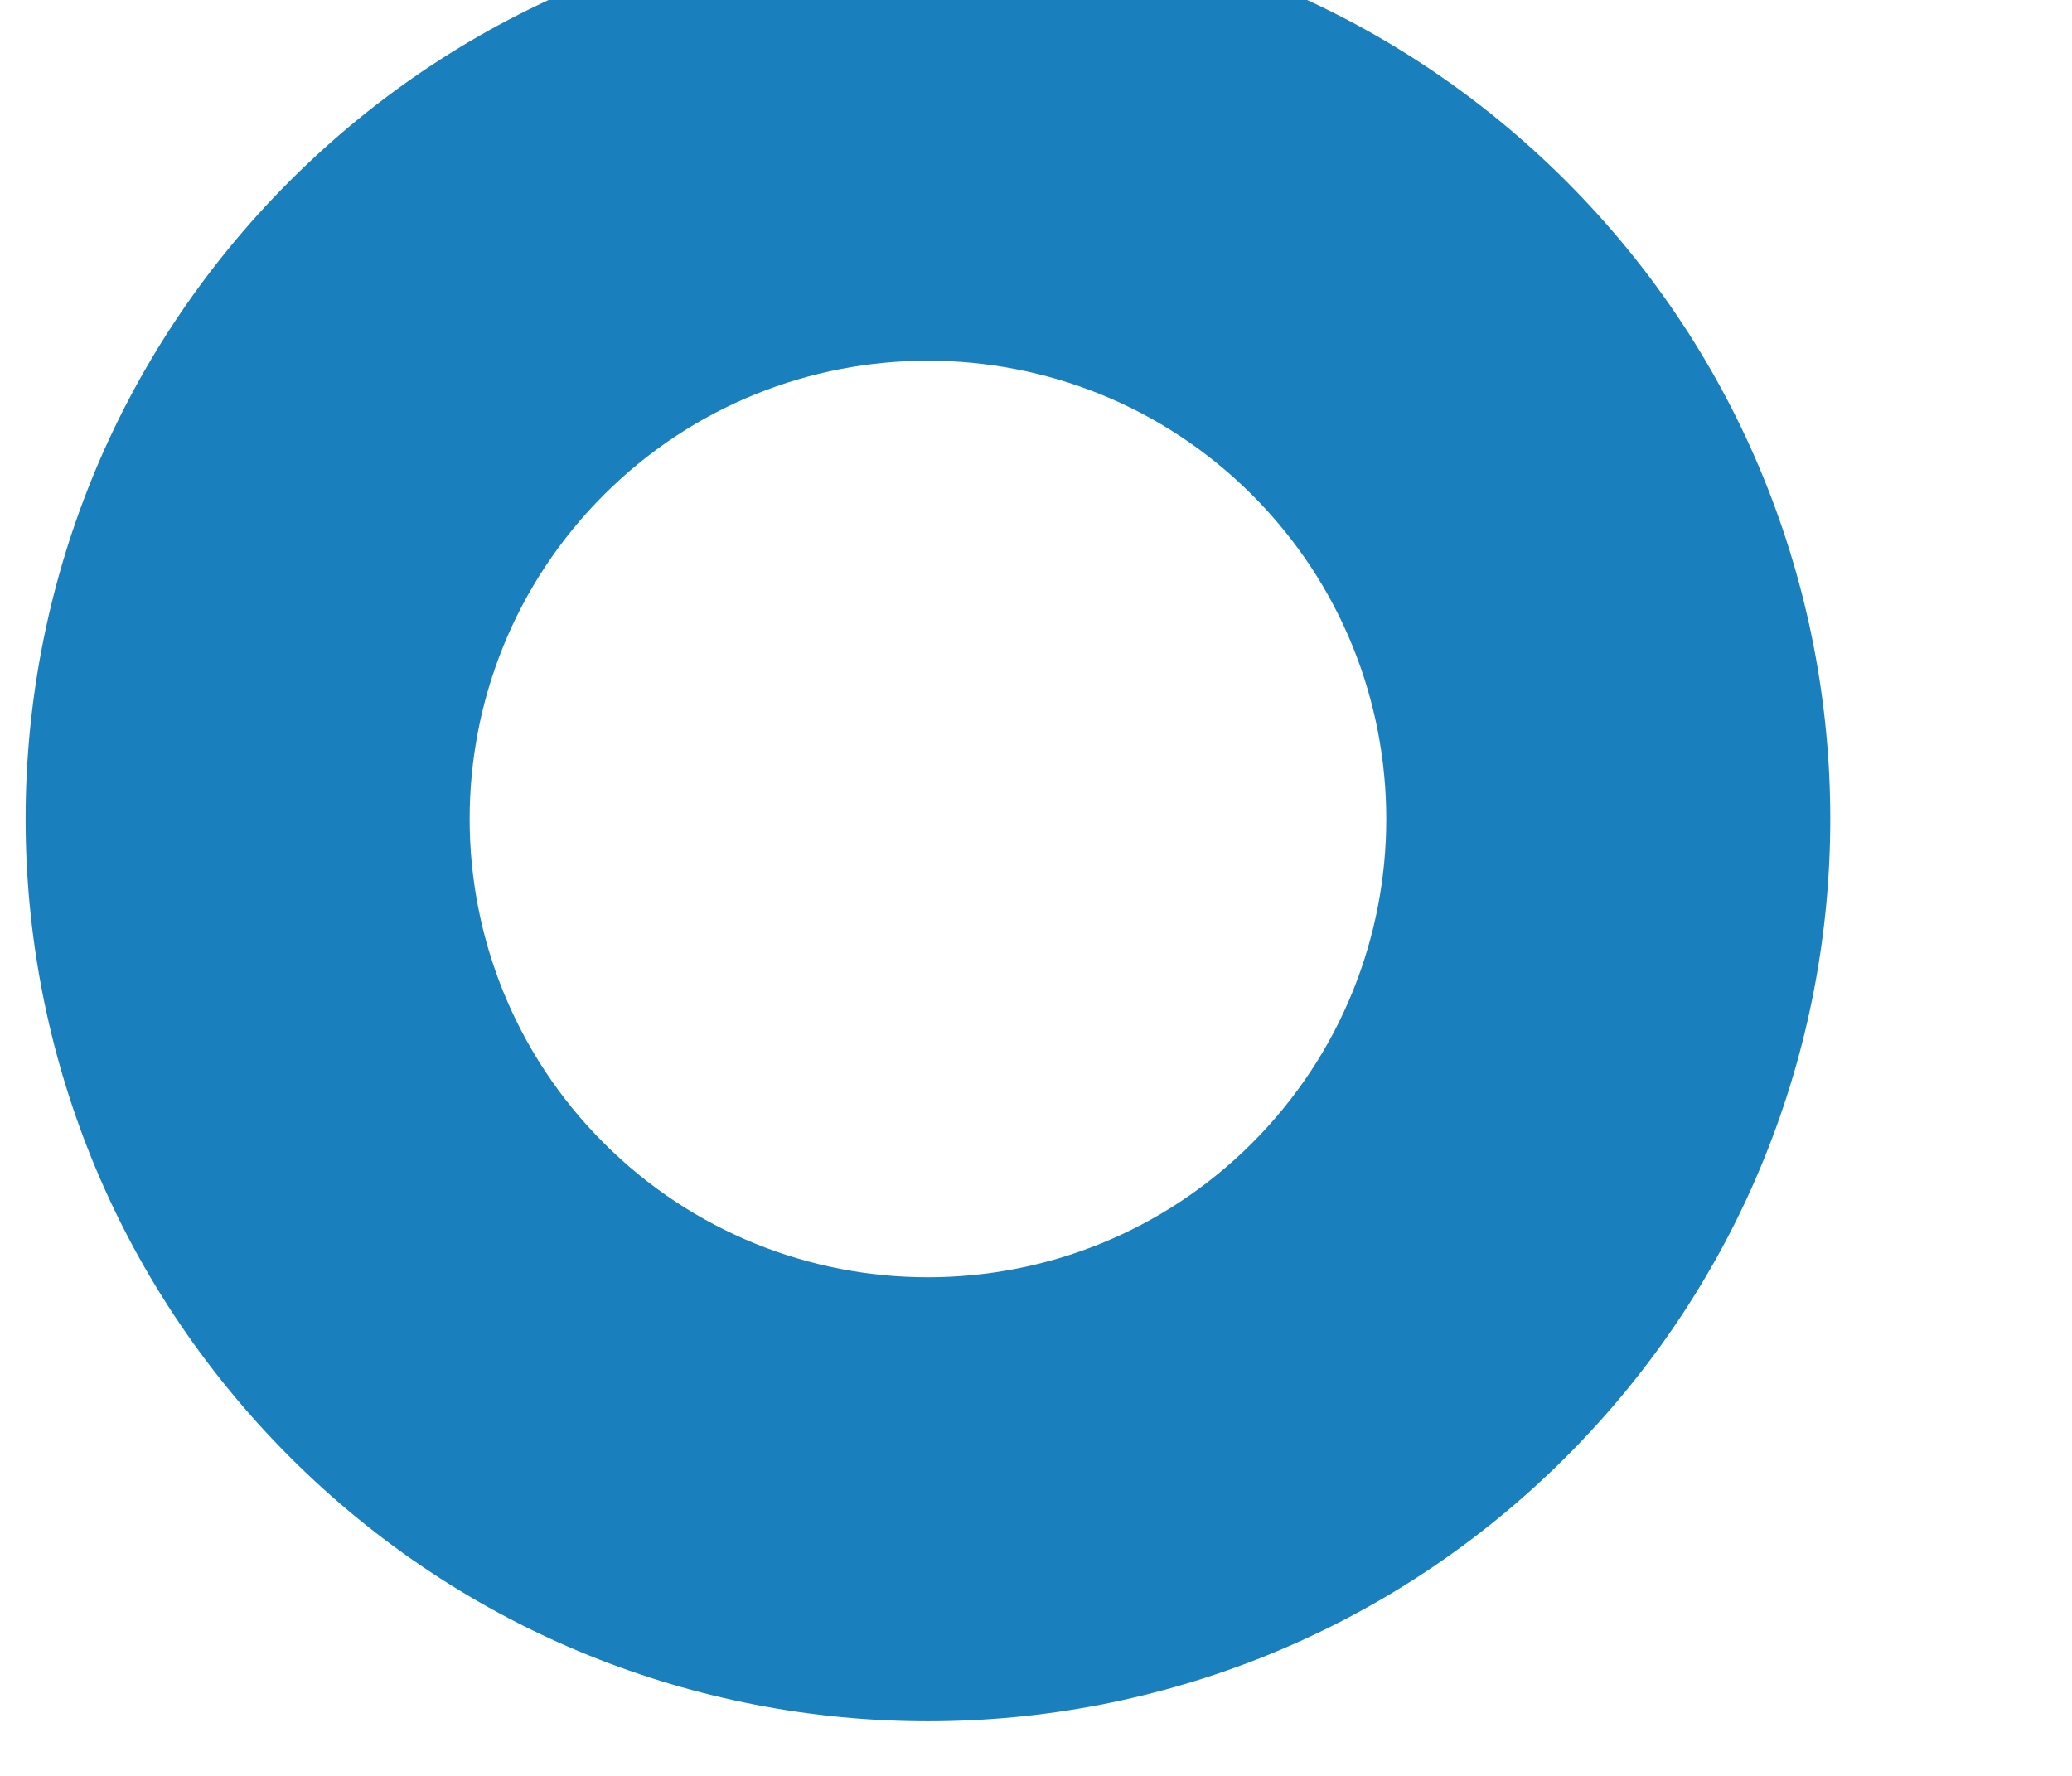 <svg width="14" height="12" viewBox="0 0 14 12" fill="none" xmlns="http://www.w3.org/2000/svg" xmlns:xlink="http://www.w3.org/1999/xlink">
<path d="M8.46,3.344C9.669,4.553 9.669,6.515 8.46,7.724L10.581,9.845C12.962,7.464 12.962,3.603 10.581,1.223L8.46,3.344ZM8.46,7.724C7.25,8.933 5.289,8.933 4.08,7.724L1.958,9.845C4.339,12.226 8.2,12.226 10.581,9.845L8.46,7.724ZM4.08,7.724C2.871,6.515 2.871,4.553 4.08,3.344L1.958,1.223C-0.422,3.603 -0.422,7.464 1.958,9.845L4.08,7.724ZM4.08,3.344C5.289,2.135 7.25,2.135 8.46,3.344L10.581,1.223C8.2,-1.158 4.339,-1.158 1.958,1.223L4.08,3.344Z" fill="#1A7FBD"/>
</svg>
